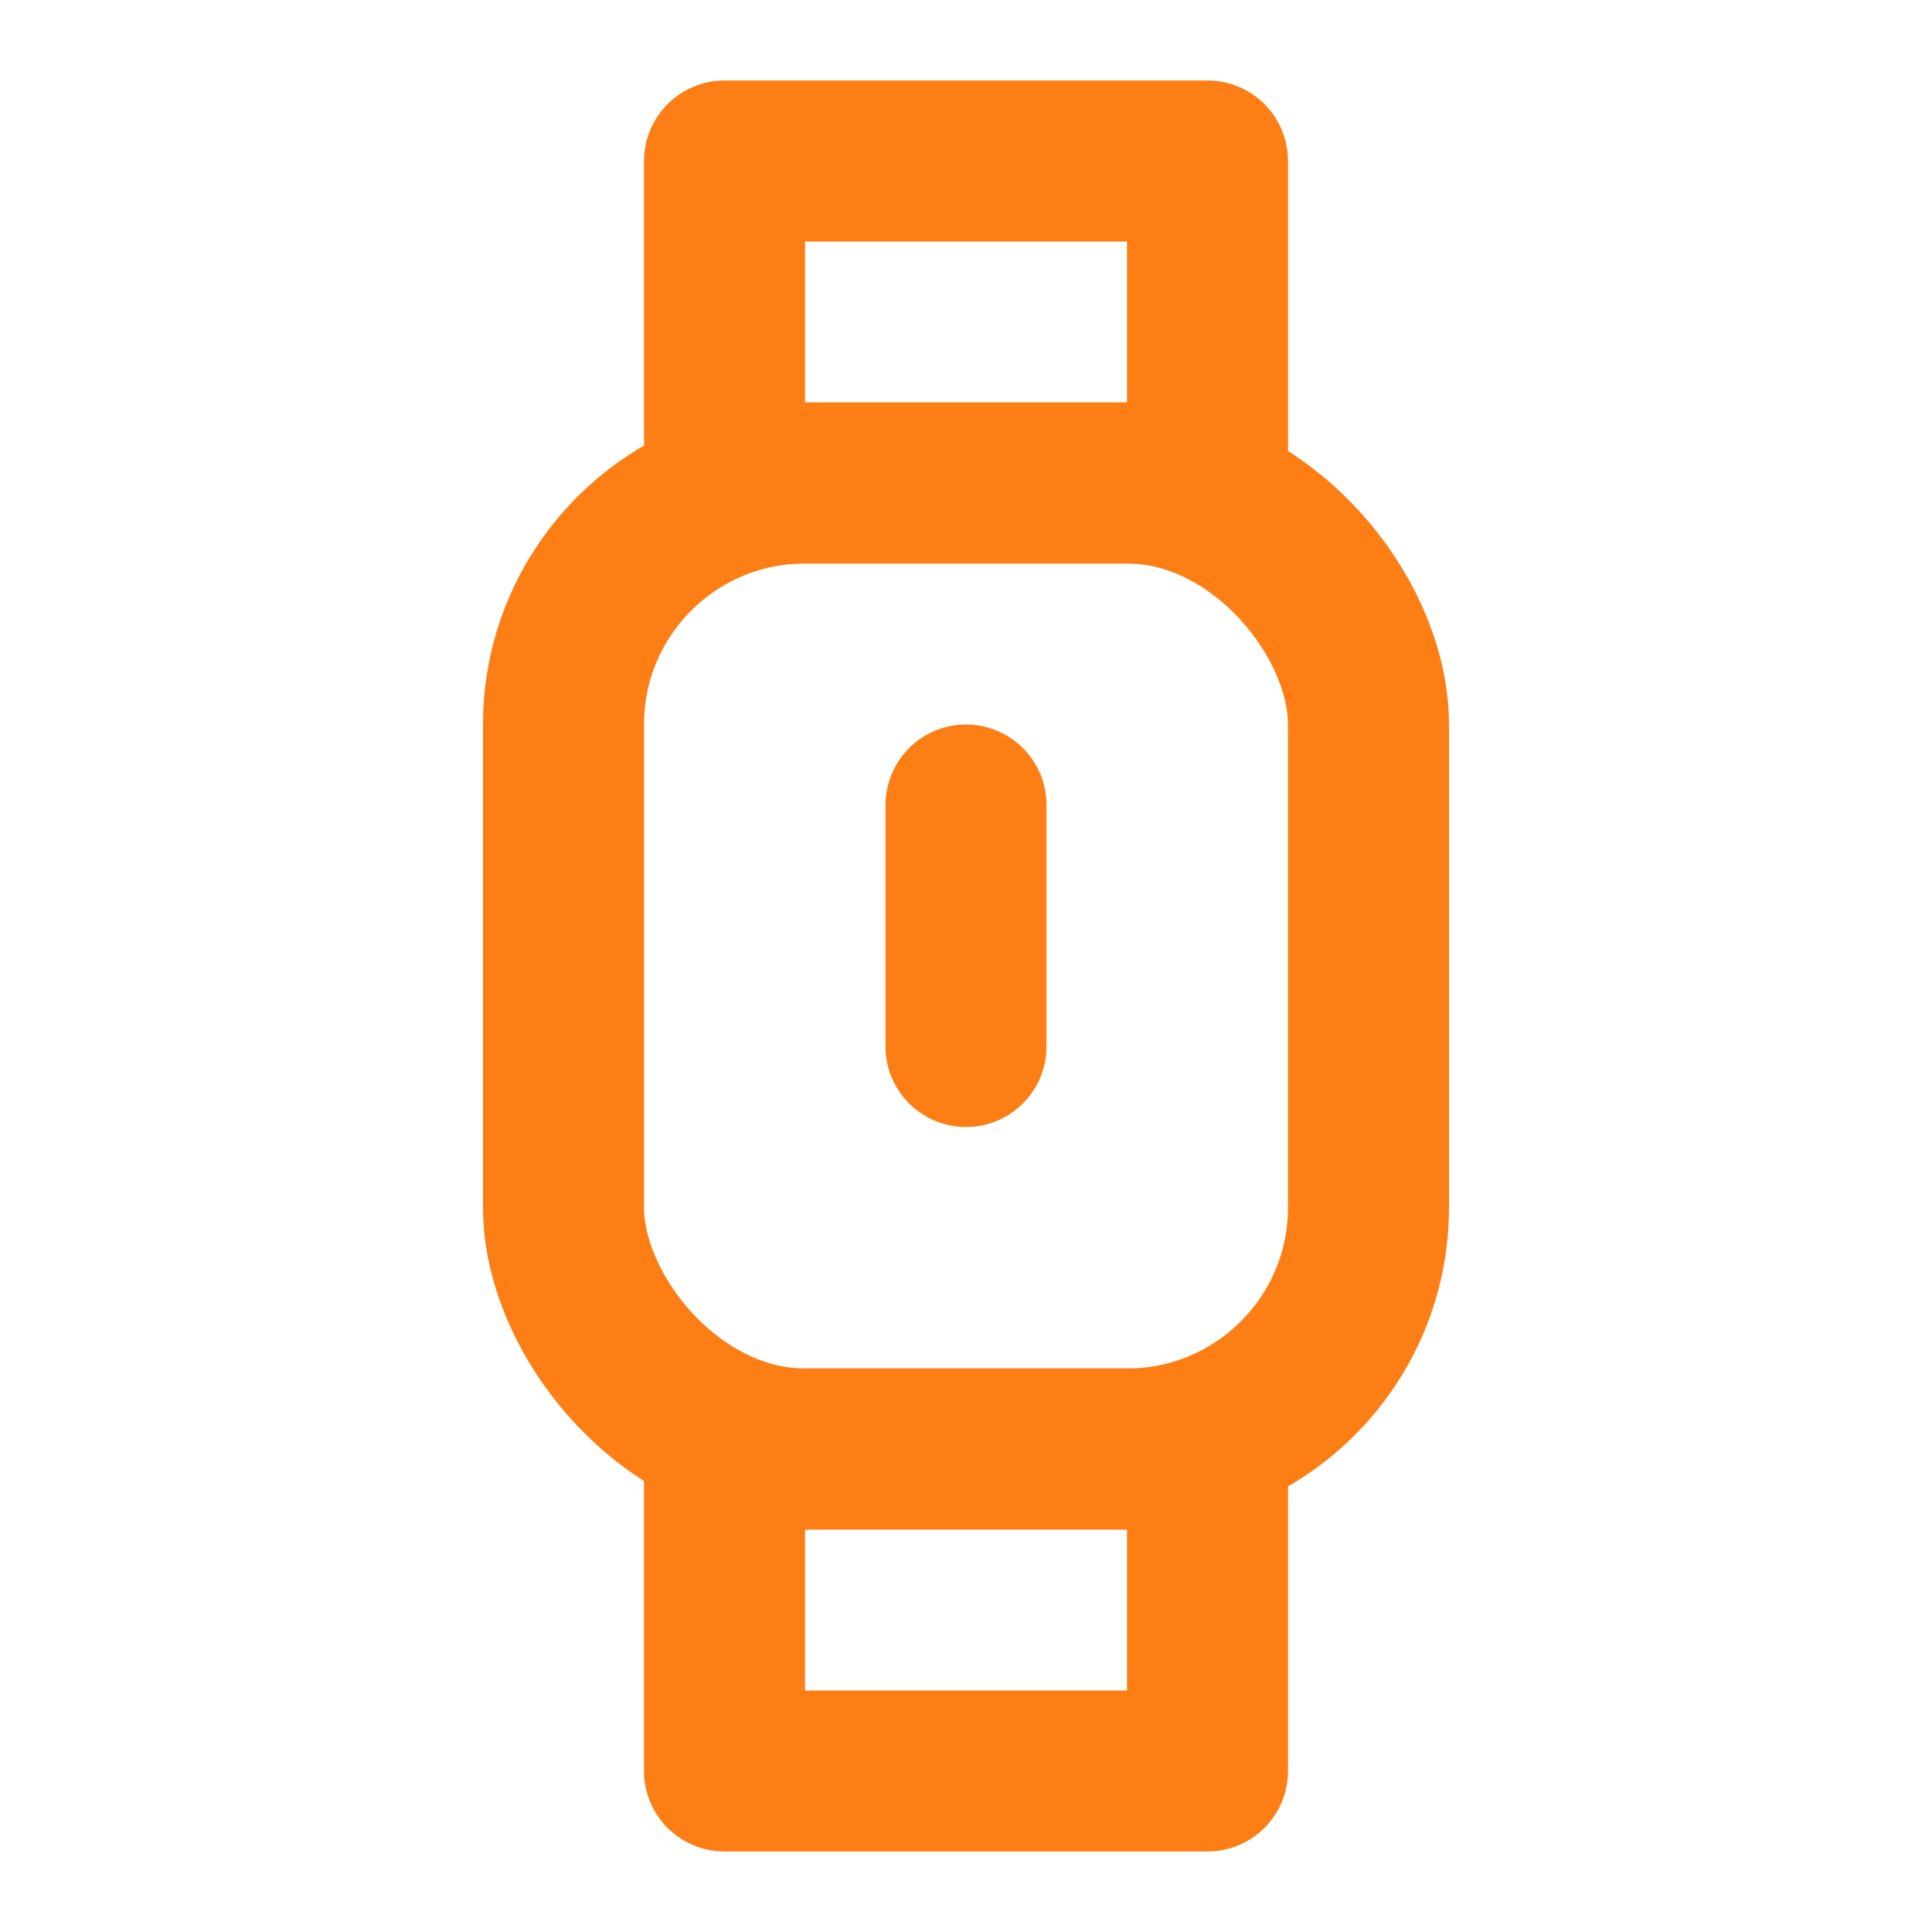 <svg xmlns="http://www.w3.org/2000/svg" width="128" height="128" viewBox="0 0 24 24" fill="none" stroke="#fd7e14" stroke-width="2" stroke-linecap="round" stroke-linejoin="round">
  <rect x="7" y="6" width="10" height="12" rx="3" ry="3"/>
  <path d="M9 2h6v4H9zM9 18h6v4H9z"/>
  <path d="M12 10v3"/>
</svg>

